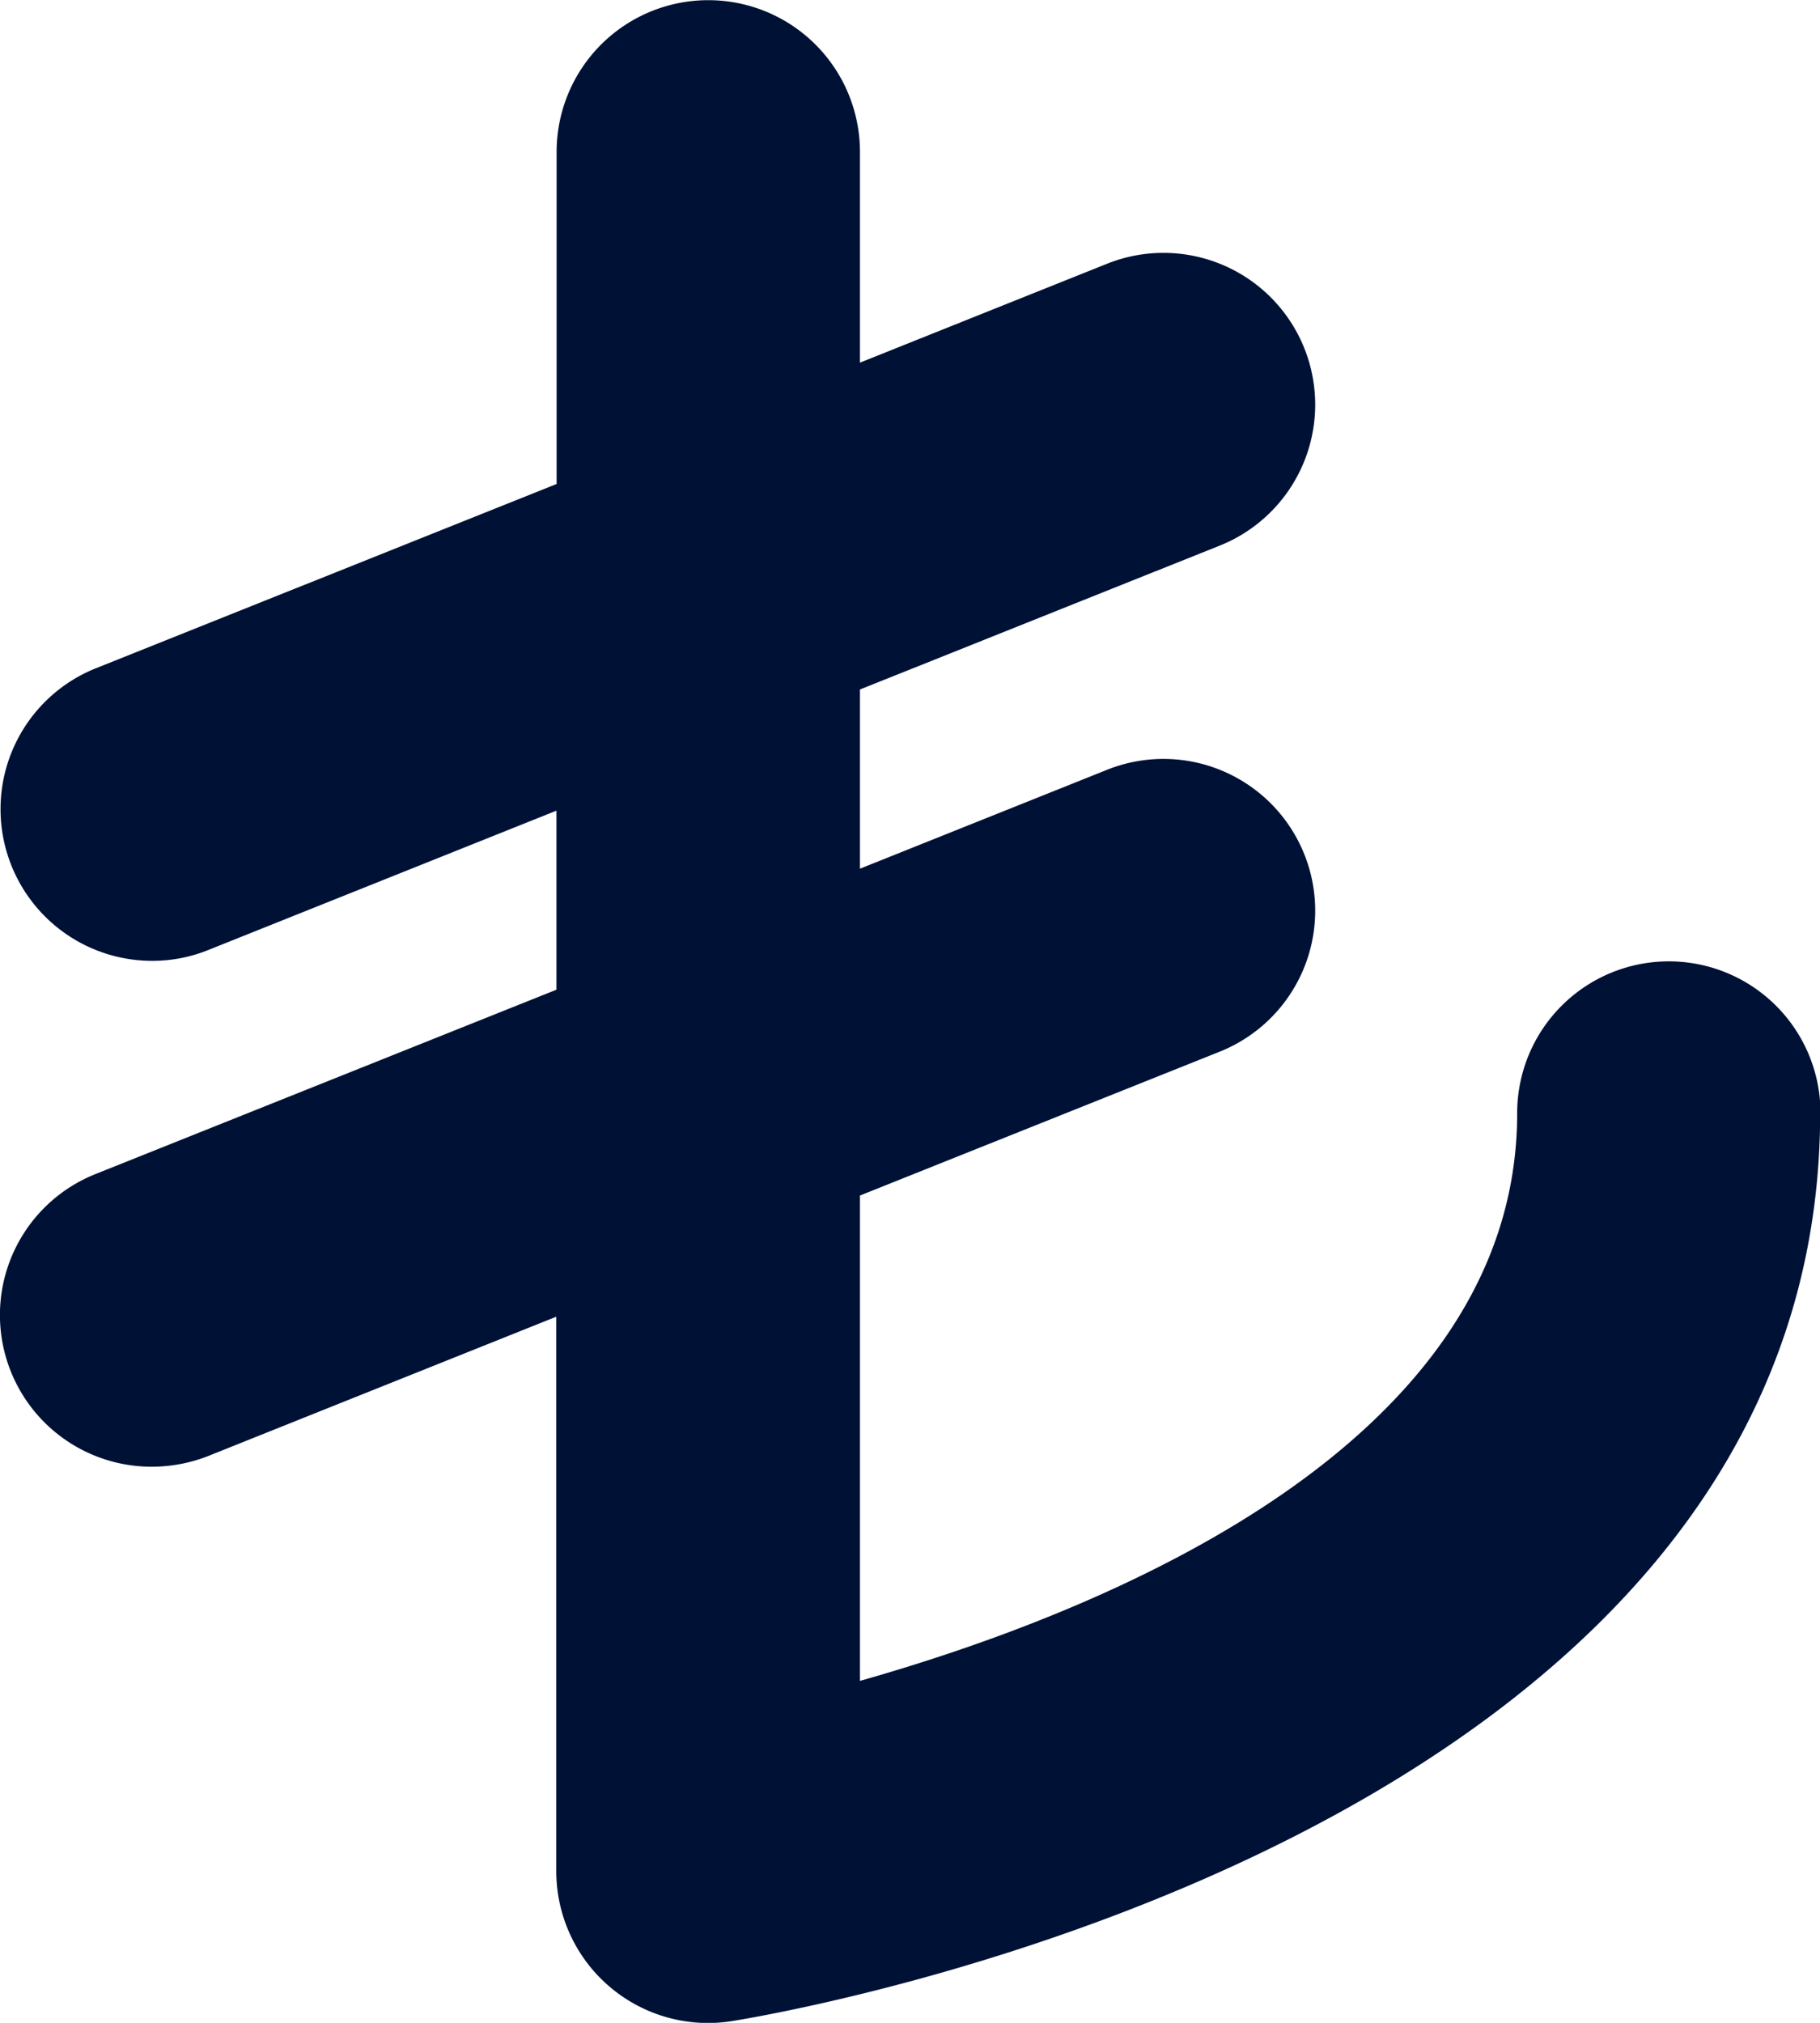 <svg xmlns="http://www.w3.org/2000/svg" width="10.728" height="11.92" viewBox="0 0 10.728 11.92">
  <path id="Path_44" data-name="Path 44" d="M144.061,134.556c0,4.291-6.154,5.312-6.416,5.354a.912.912,0,0,1-.14.011.895.895,0,0,1-.894-.894v-3.268l-2.052.821a.91.91,0,0,1-.332.063.894.894,0,0,1-.331-1.725l2.716-1.086v-1.055l-2.052.821a.879.879,0,0,1-.332.064.894.894,0,0,1-.331-1.724l2.716-1.086v-1.957a.894.894,0,0,1,1.788,0v1.242l1.457-.583a.894.894,0,1,1,.664,1.661l-2.121.848v1.056l1.457-.583a.894.894,0,1,1,.664,1.661l-2.121.848v2.86c1.44-.408,3.874-1.388,3.874-3.346a.894.894,0,0,1,1.788,0Z" transform="translate(-133.332 -128)" fill="#001136"/>
</svg>
